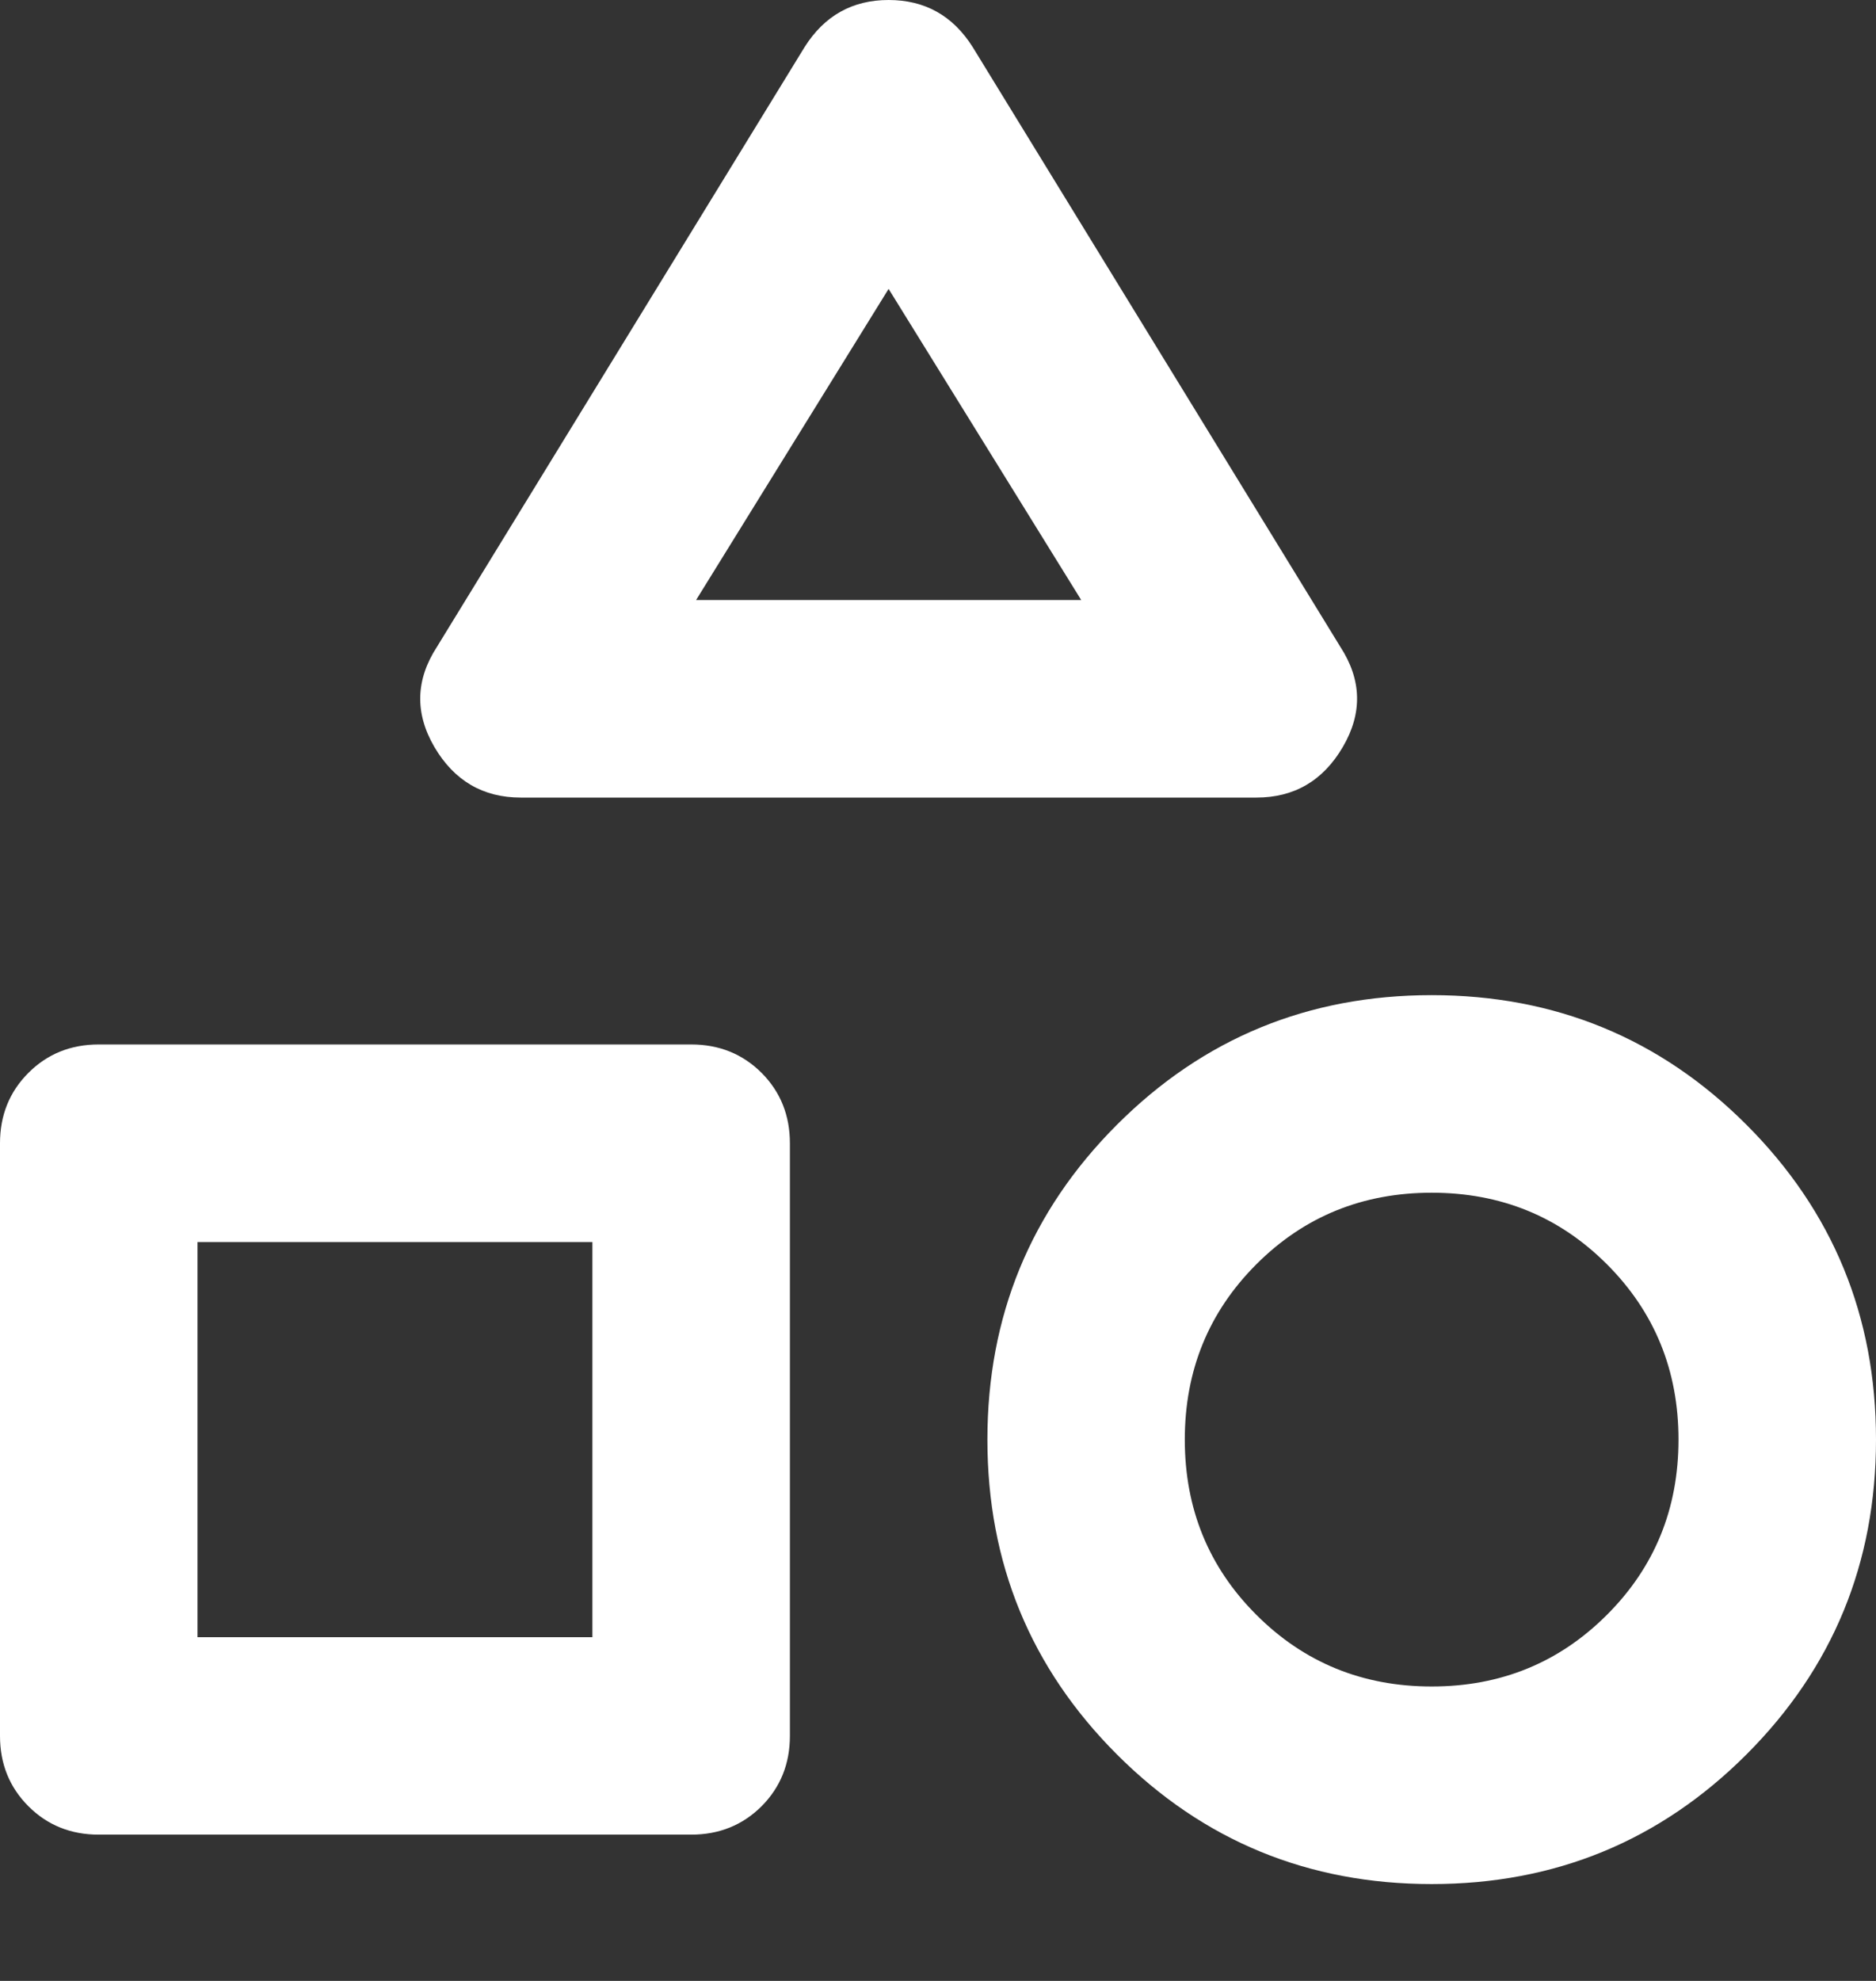 <svg width="18" height="19" viewBox="0 0 18 19" fill="none" xmlns="http://www.w3.org/2000/svg">
<rect x="0" y="0" width="18" height="19" fill="#333333" stroke="none"/>
<path d="M4.997 7.65C4.634 7.65 4.358 7.488 4.168 7.165C3.979 6.841 3.987 6.521 4.192 6.205L7.721 0.45C7.911 0.15 8.179 0 8.526 0C8.874 0 9.142 0.15 9.332 0.45L12.861 6.205C13.066 6.521 13.074 6.841 12.884 7.165C12.695 7.488 12.418 7.65 12.055 7.65H4.997ZM13.737 18.071C12.553 18.071 11.546 17.657 10.717 16.828C9.888 15.999 9.474 14.992 9.474 13.808C9.474 12.624 9.888 11.617 10.717 10.788C11.546 9.959 12.553 9.545 13.737 9.545C14.921 9.545 15.928 9.959 16.757 10.788C17.586 11.617 18 12.624 18 13.808C18 14.992 17.586 15.999 16.757 16.828C15.928 17.657 14.921 18.071 13.737 18.071ZM0.947 17.597C0.679 17.597 0.454 17.506 0.273 17.325C0.091 17.143 0 16.918 0 16.65V10.966C0 10.697 0.091 10.472 0.273 10.29C0.454 10.109 0.679 10.018 0.947 10.018H6.632C6.9 10.018 7.125 10.109 7.307 10.29C7.488 10.472 7.579 10.697 7.579 10.966V16.65C7.579 16.918 7.488 17.143 7.307 17.325C7.125 17.506 6.9 17.597 6.632 17.597H0.947ZM13.737 16.176C14.4 16.176 14.96 15.947 15.418 15.489C15.876 15.032 16.105 14.471 16.105 13.808C16.105 13.145 15.876 12.584 15.418 12.126C14.96 11.668 14.4 11.44 13.737 11.44C13.074 11.44 12.513 11.668 12.055 12.126C11.597 12.584 11.368 13.145 11.368 13.808C11.368 14.471 11.597 15.032 12.055 15.489C12.513 15.947 13.074 16.176 13.737 16.176ZM1.895 15.703H5.684V11.913H1.895V15.703ZM6.679 5.755H10.374L8.526 2.771L6.679 5.755Z" fill="white"/>
</svg>
